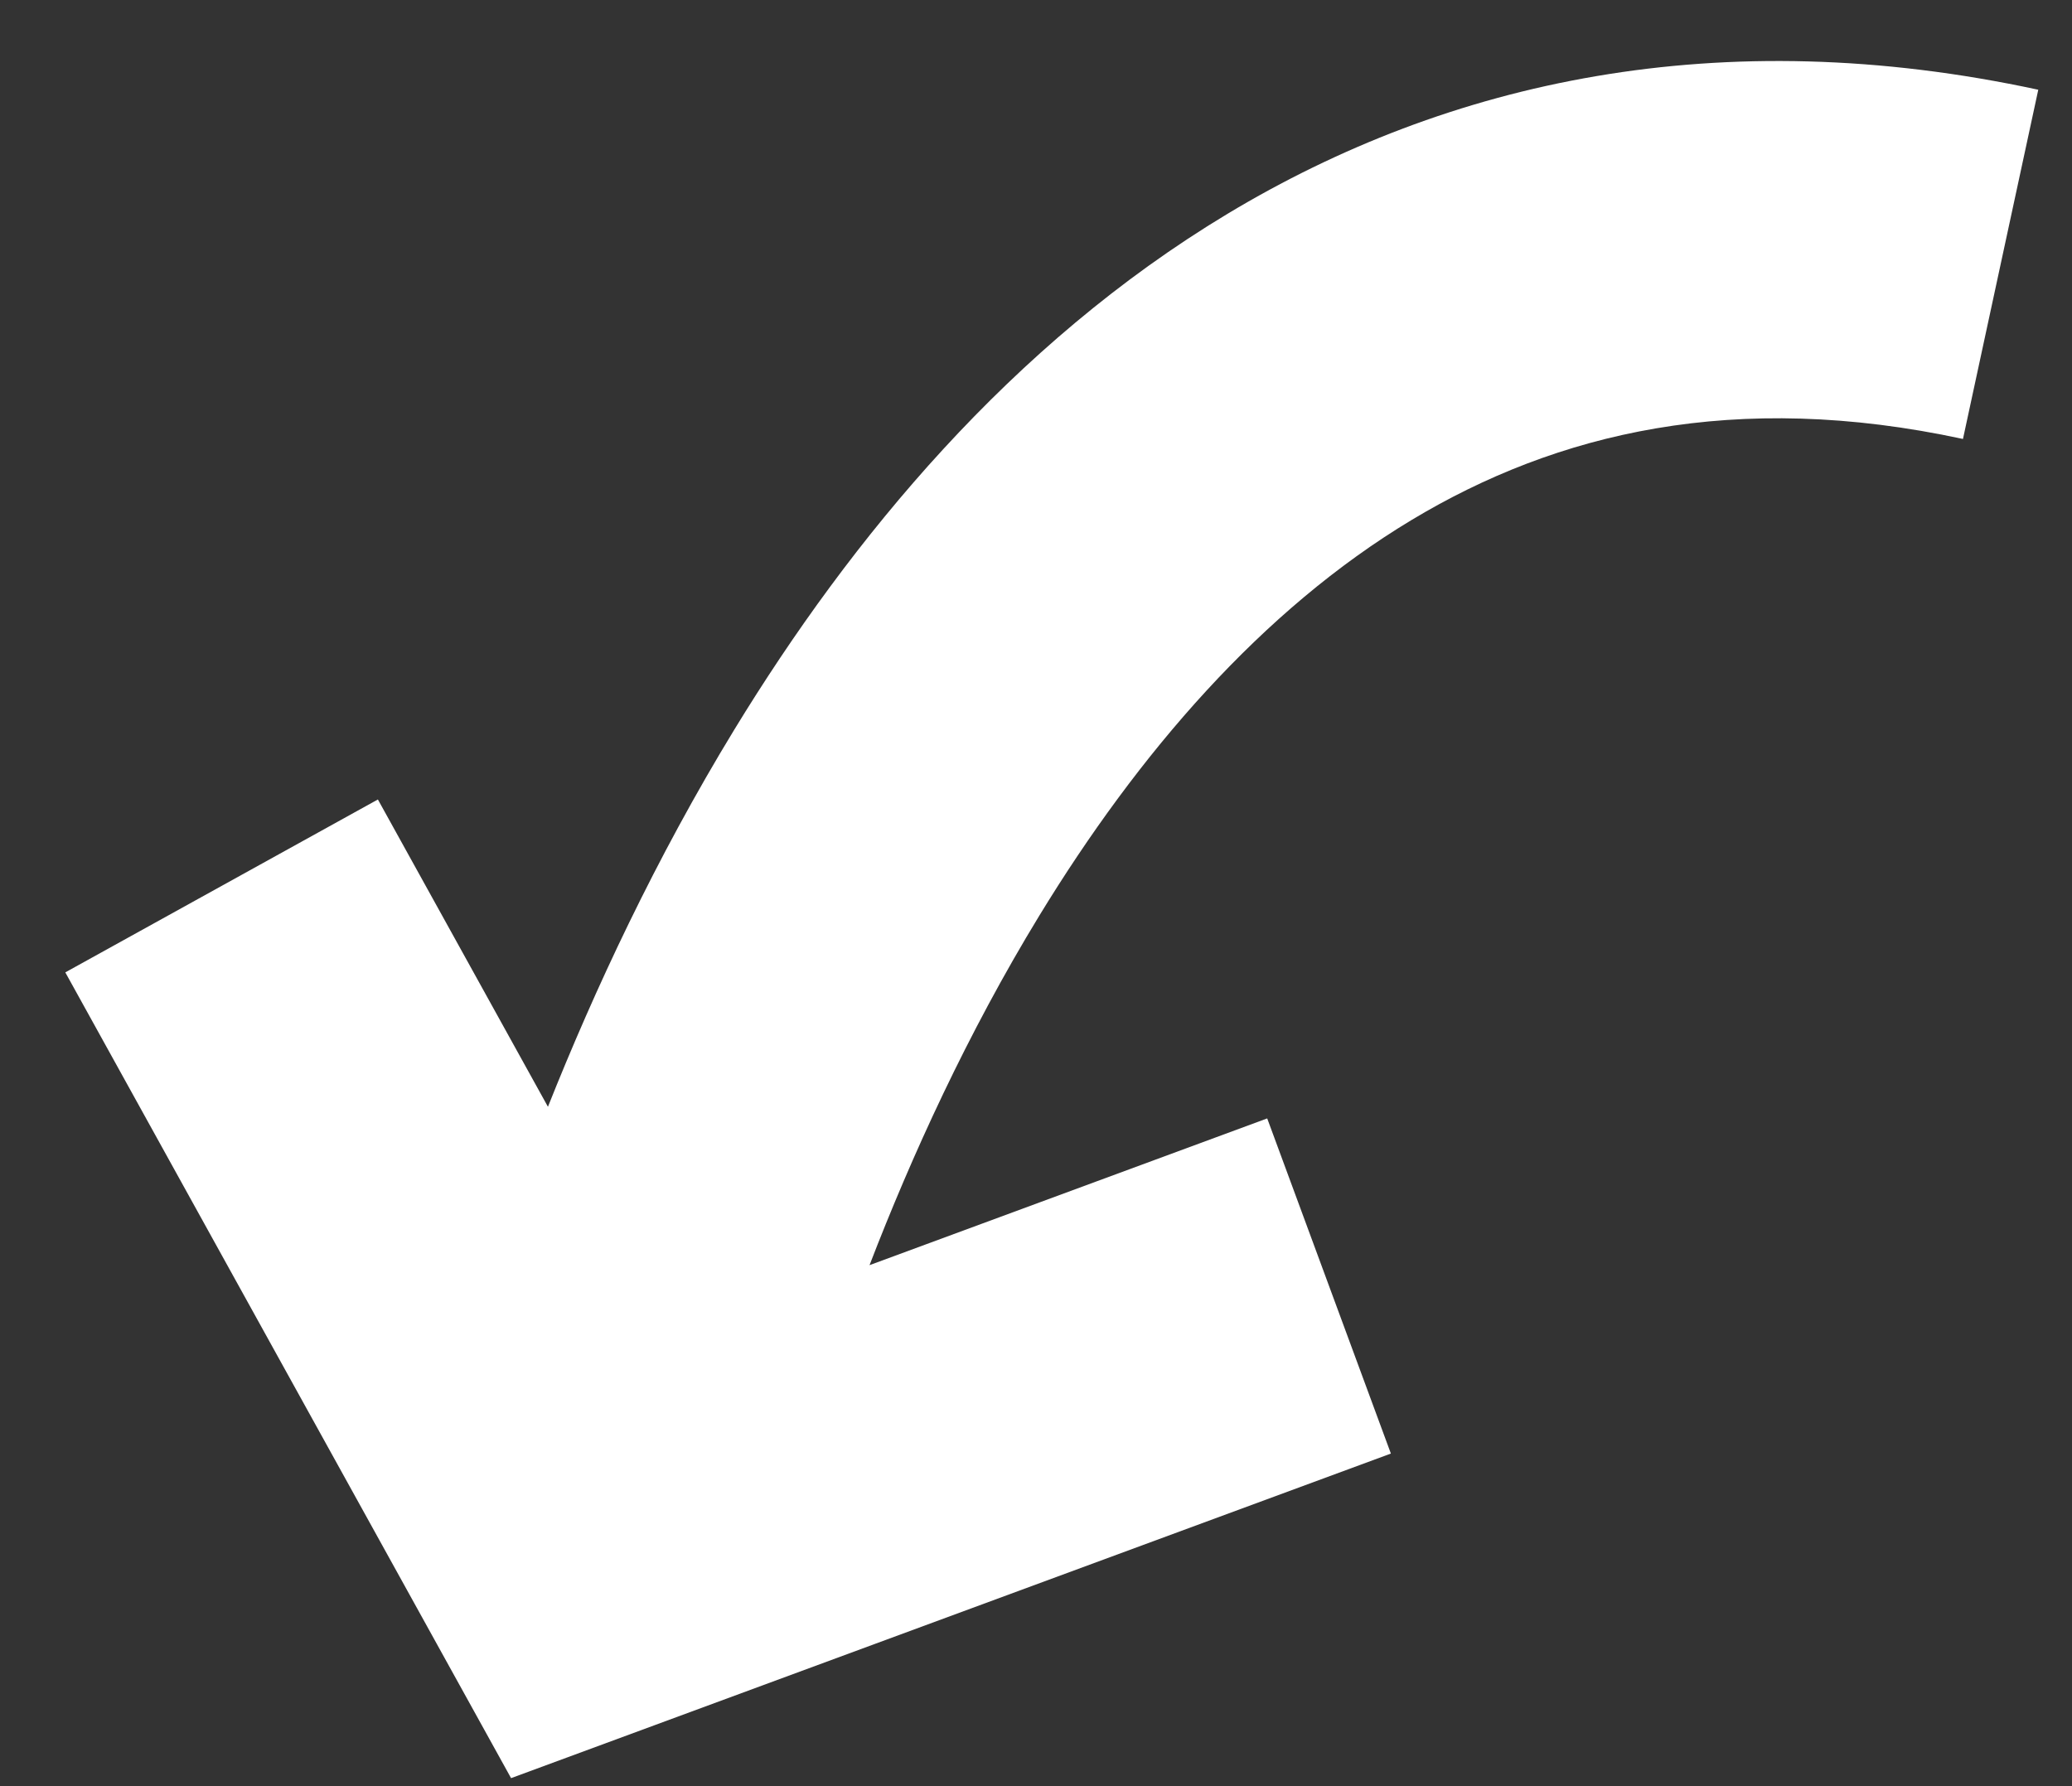 <svg width="29" height="25" viewBox="0 0 29 25" fill="none" xmlns="http://www.w3.org/2000/svg">
<rect x="0" y="0" width="29" height="25" fill="#333333" stroke="none"/>
<path fill-rule="evenodd" clip-rule="evenodd" d="M7.669 15.491C8.322 13.852 9.179 12.014 10.279 10.21C11.908 7.541 14.15 4.816 17.18 2.993C20.277 1.131 24.068 0.294 28.528 1.256L27.474 6.144C24.284 5.456 21.788 6.057 19.757 7.278C17.658 8.54 15.932 10.546 14.547 12.815C13.541 14.464 12.758 16.182 12.17 17.708L17.736 15.654L19.467 20.345L9.167 24.145L7.153 24.888L6.114 23.01L0.914 13.61L5.289 11.19L7.669 15.491Z" fill="white"/>
</svg>
